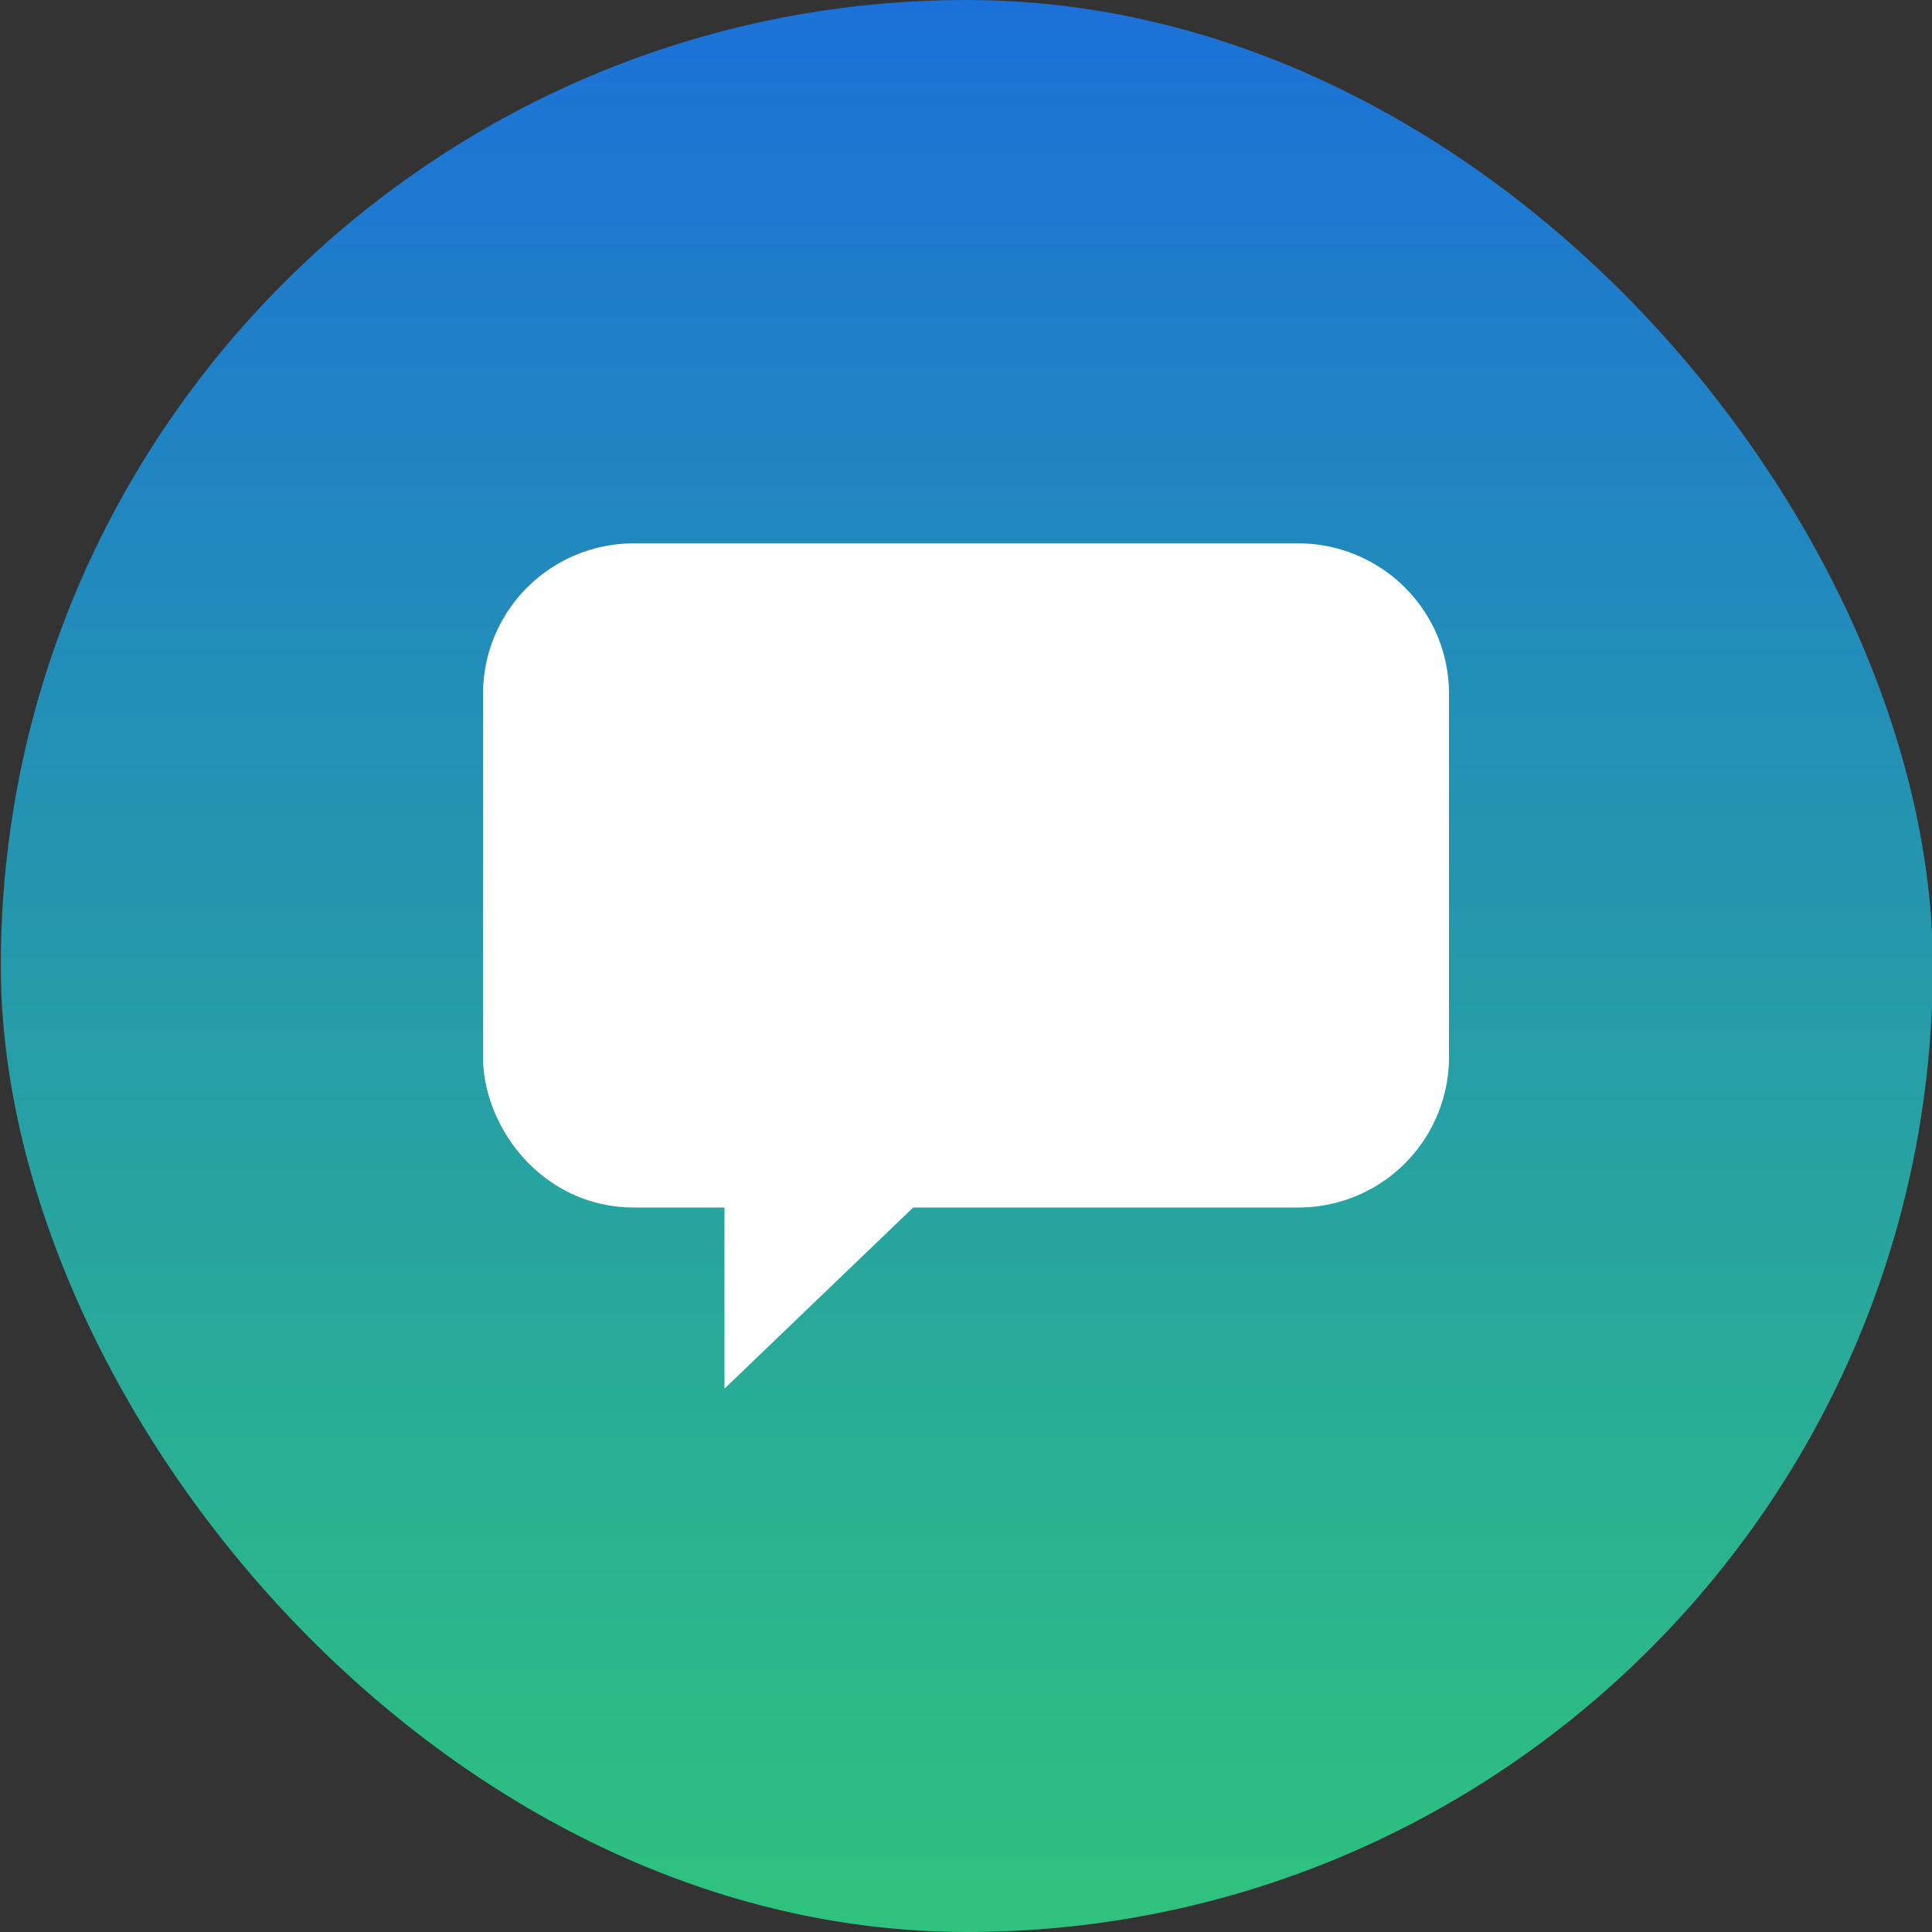 <svg xmlns="http://www.w3.org/2000/svg" xml:space="preserve" width="24" height="24"><rect width="100%" height="100%" fill="#333333" stroke="none"/><defs><linearGradient id="a" x1="0" x2="0" y1="0" y2="256" gradientTransform="matrix(.093 0 0 .093 0 0)" gradientUnits="userSpaceOnUse"><stop offset="0%" stop-color="#1c71d8"/><stop offset="100%" stop-color="#2ec27e"/></linearGradient></defs><rect width="24" height="24" x=".01" fill="url(#a)" ry="12" style="fill:url(#a);stroke-width:.907"/><path fill="#222" d="M16.125 6.75c1.037 0 1.878.838 1.875 1.875v4.5A1.87 1.87 0 0 1 16.125 15h-4.781L9 17.25V15H7.875C6.75 15 6 14.016 6 13.125v-4.5c0-1.037.838-1.875 1.875-1.875zm0 0" style="fill:#fff;fill-opacity:1;stroke-width:.75"/></svg>